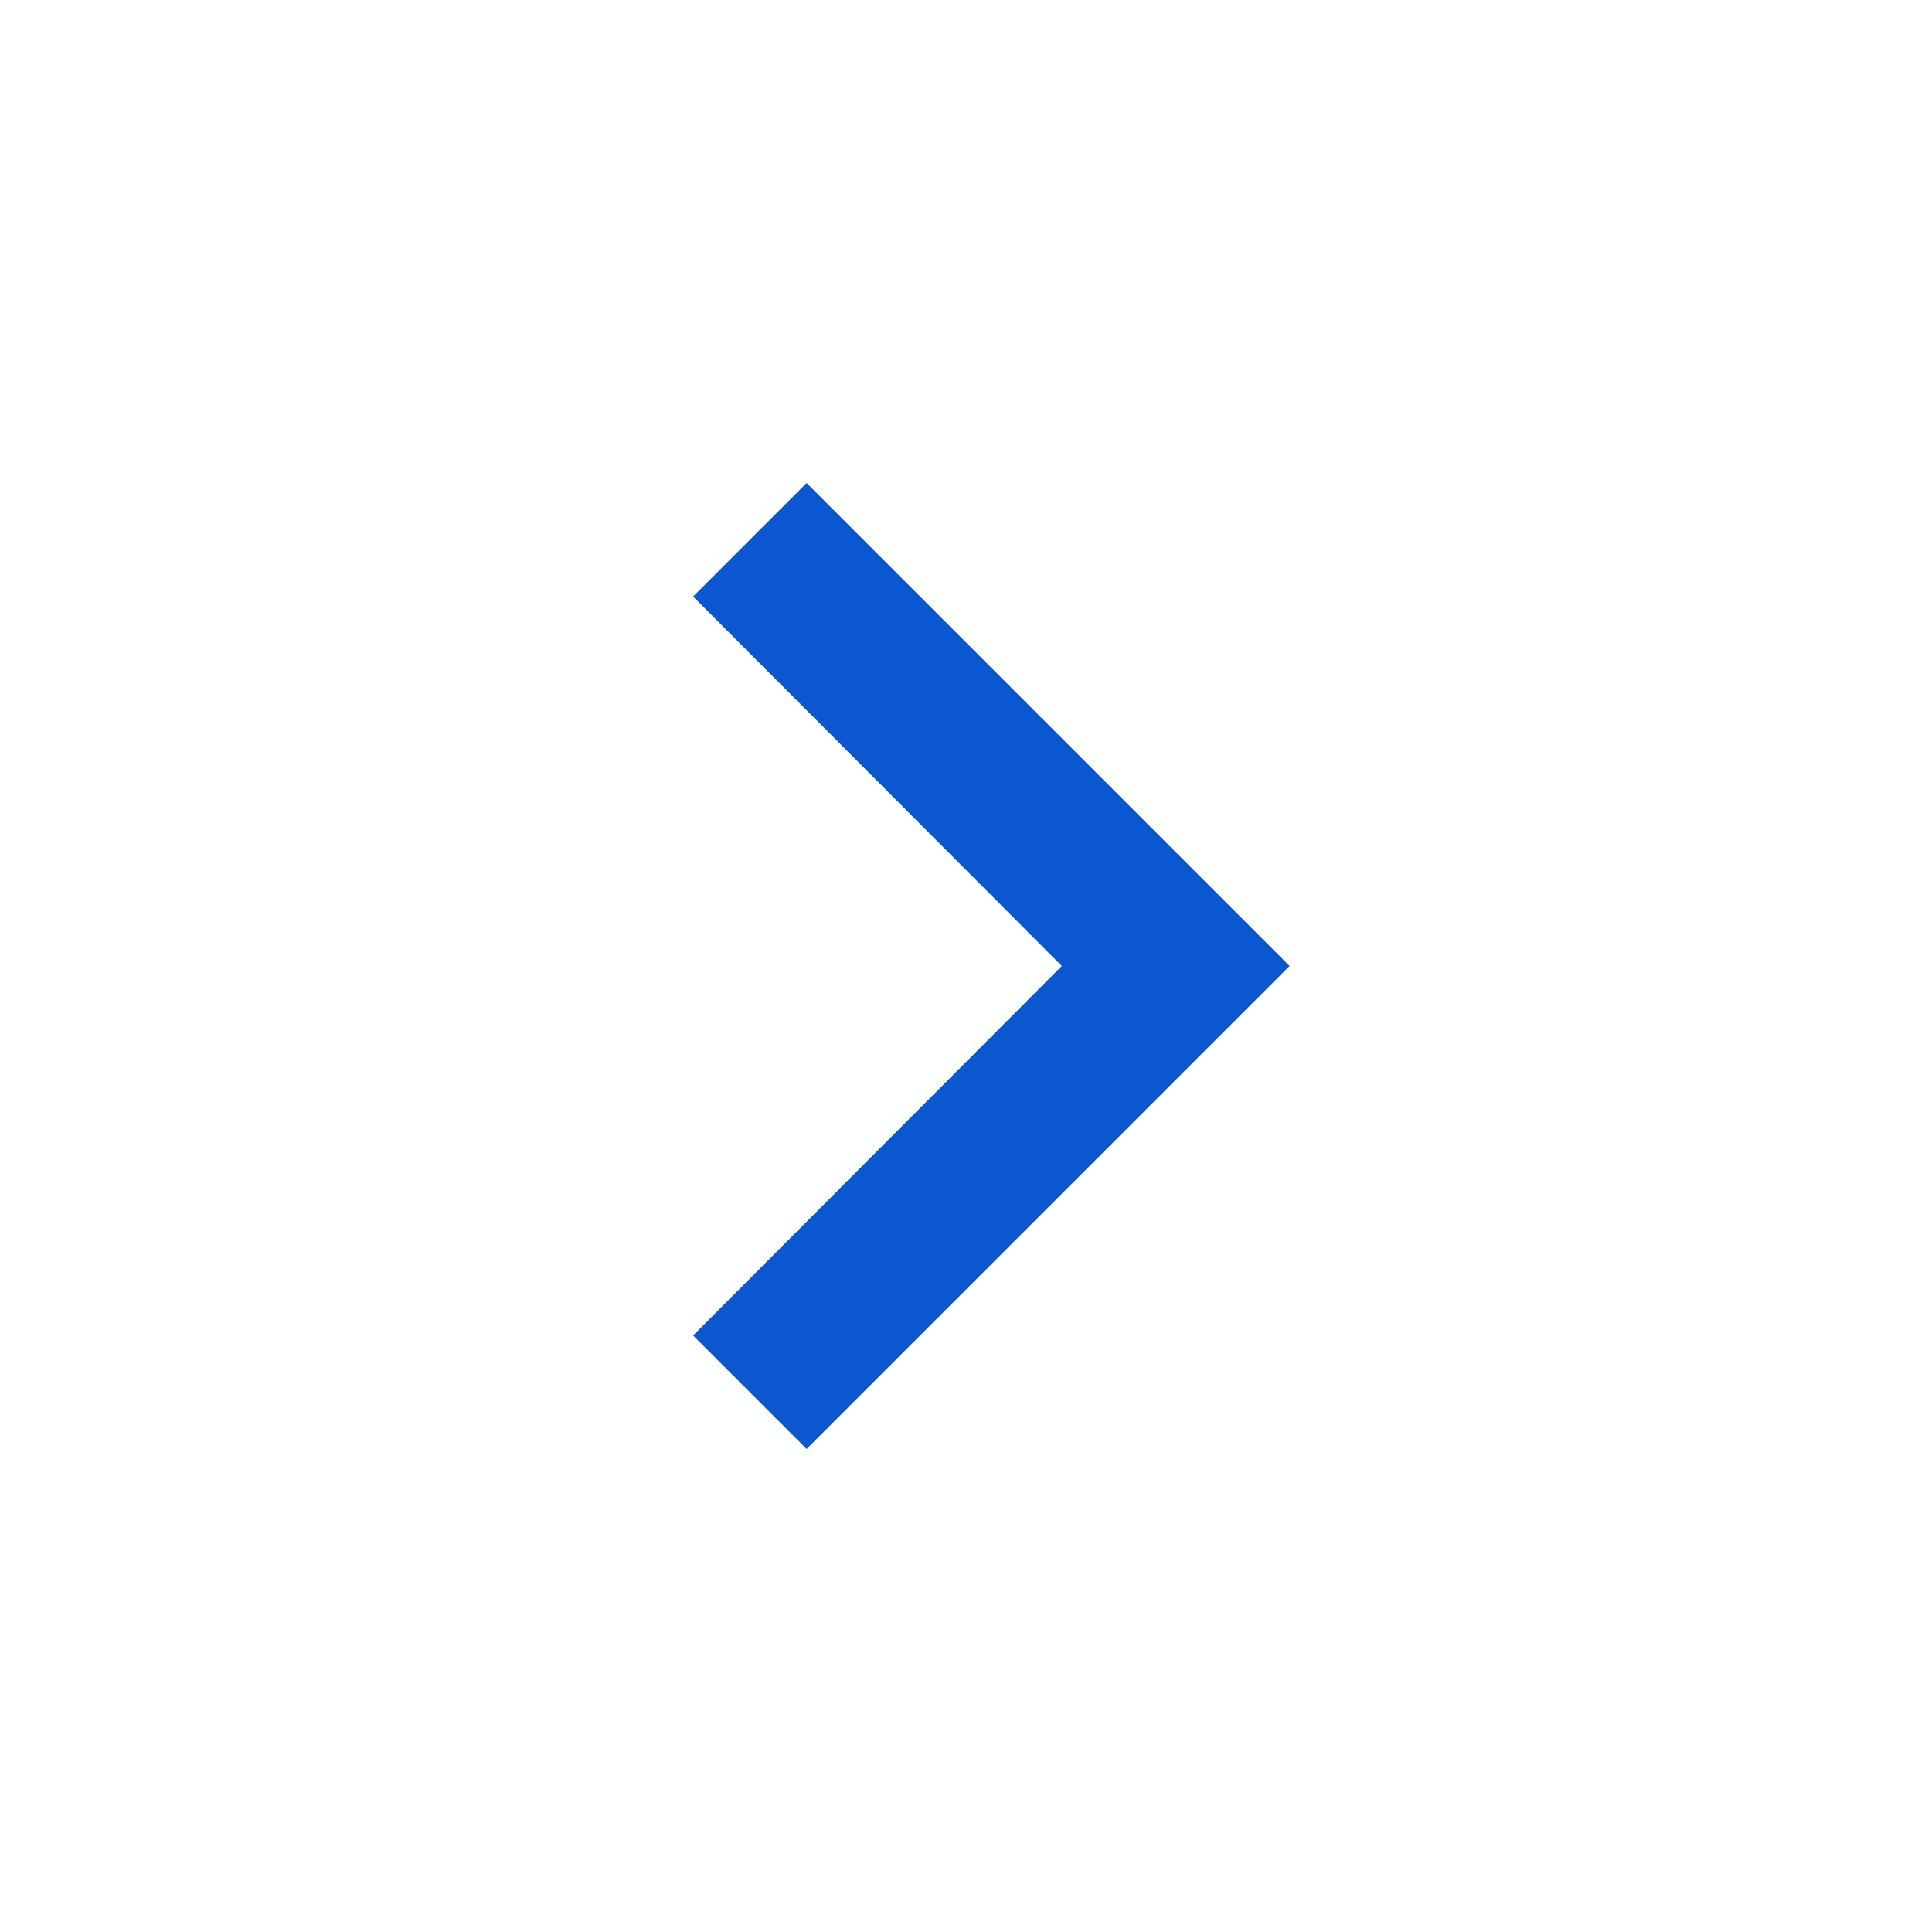 <?xml version="1.0" encoding="utf-8"?><svg xmlns="http://www.w3.org/2000/svg" height="24" width="24" fill="#0b57d0" viewBox="0 0 24 24"><path d="M0 0h24v24H0V0z" fill="none"/><path d="M10.02 6L8.61 7.41 13.19 12l-4.58 4.59L10.02 18l6-6-6-6z"/></svg>